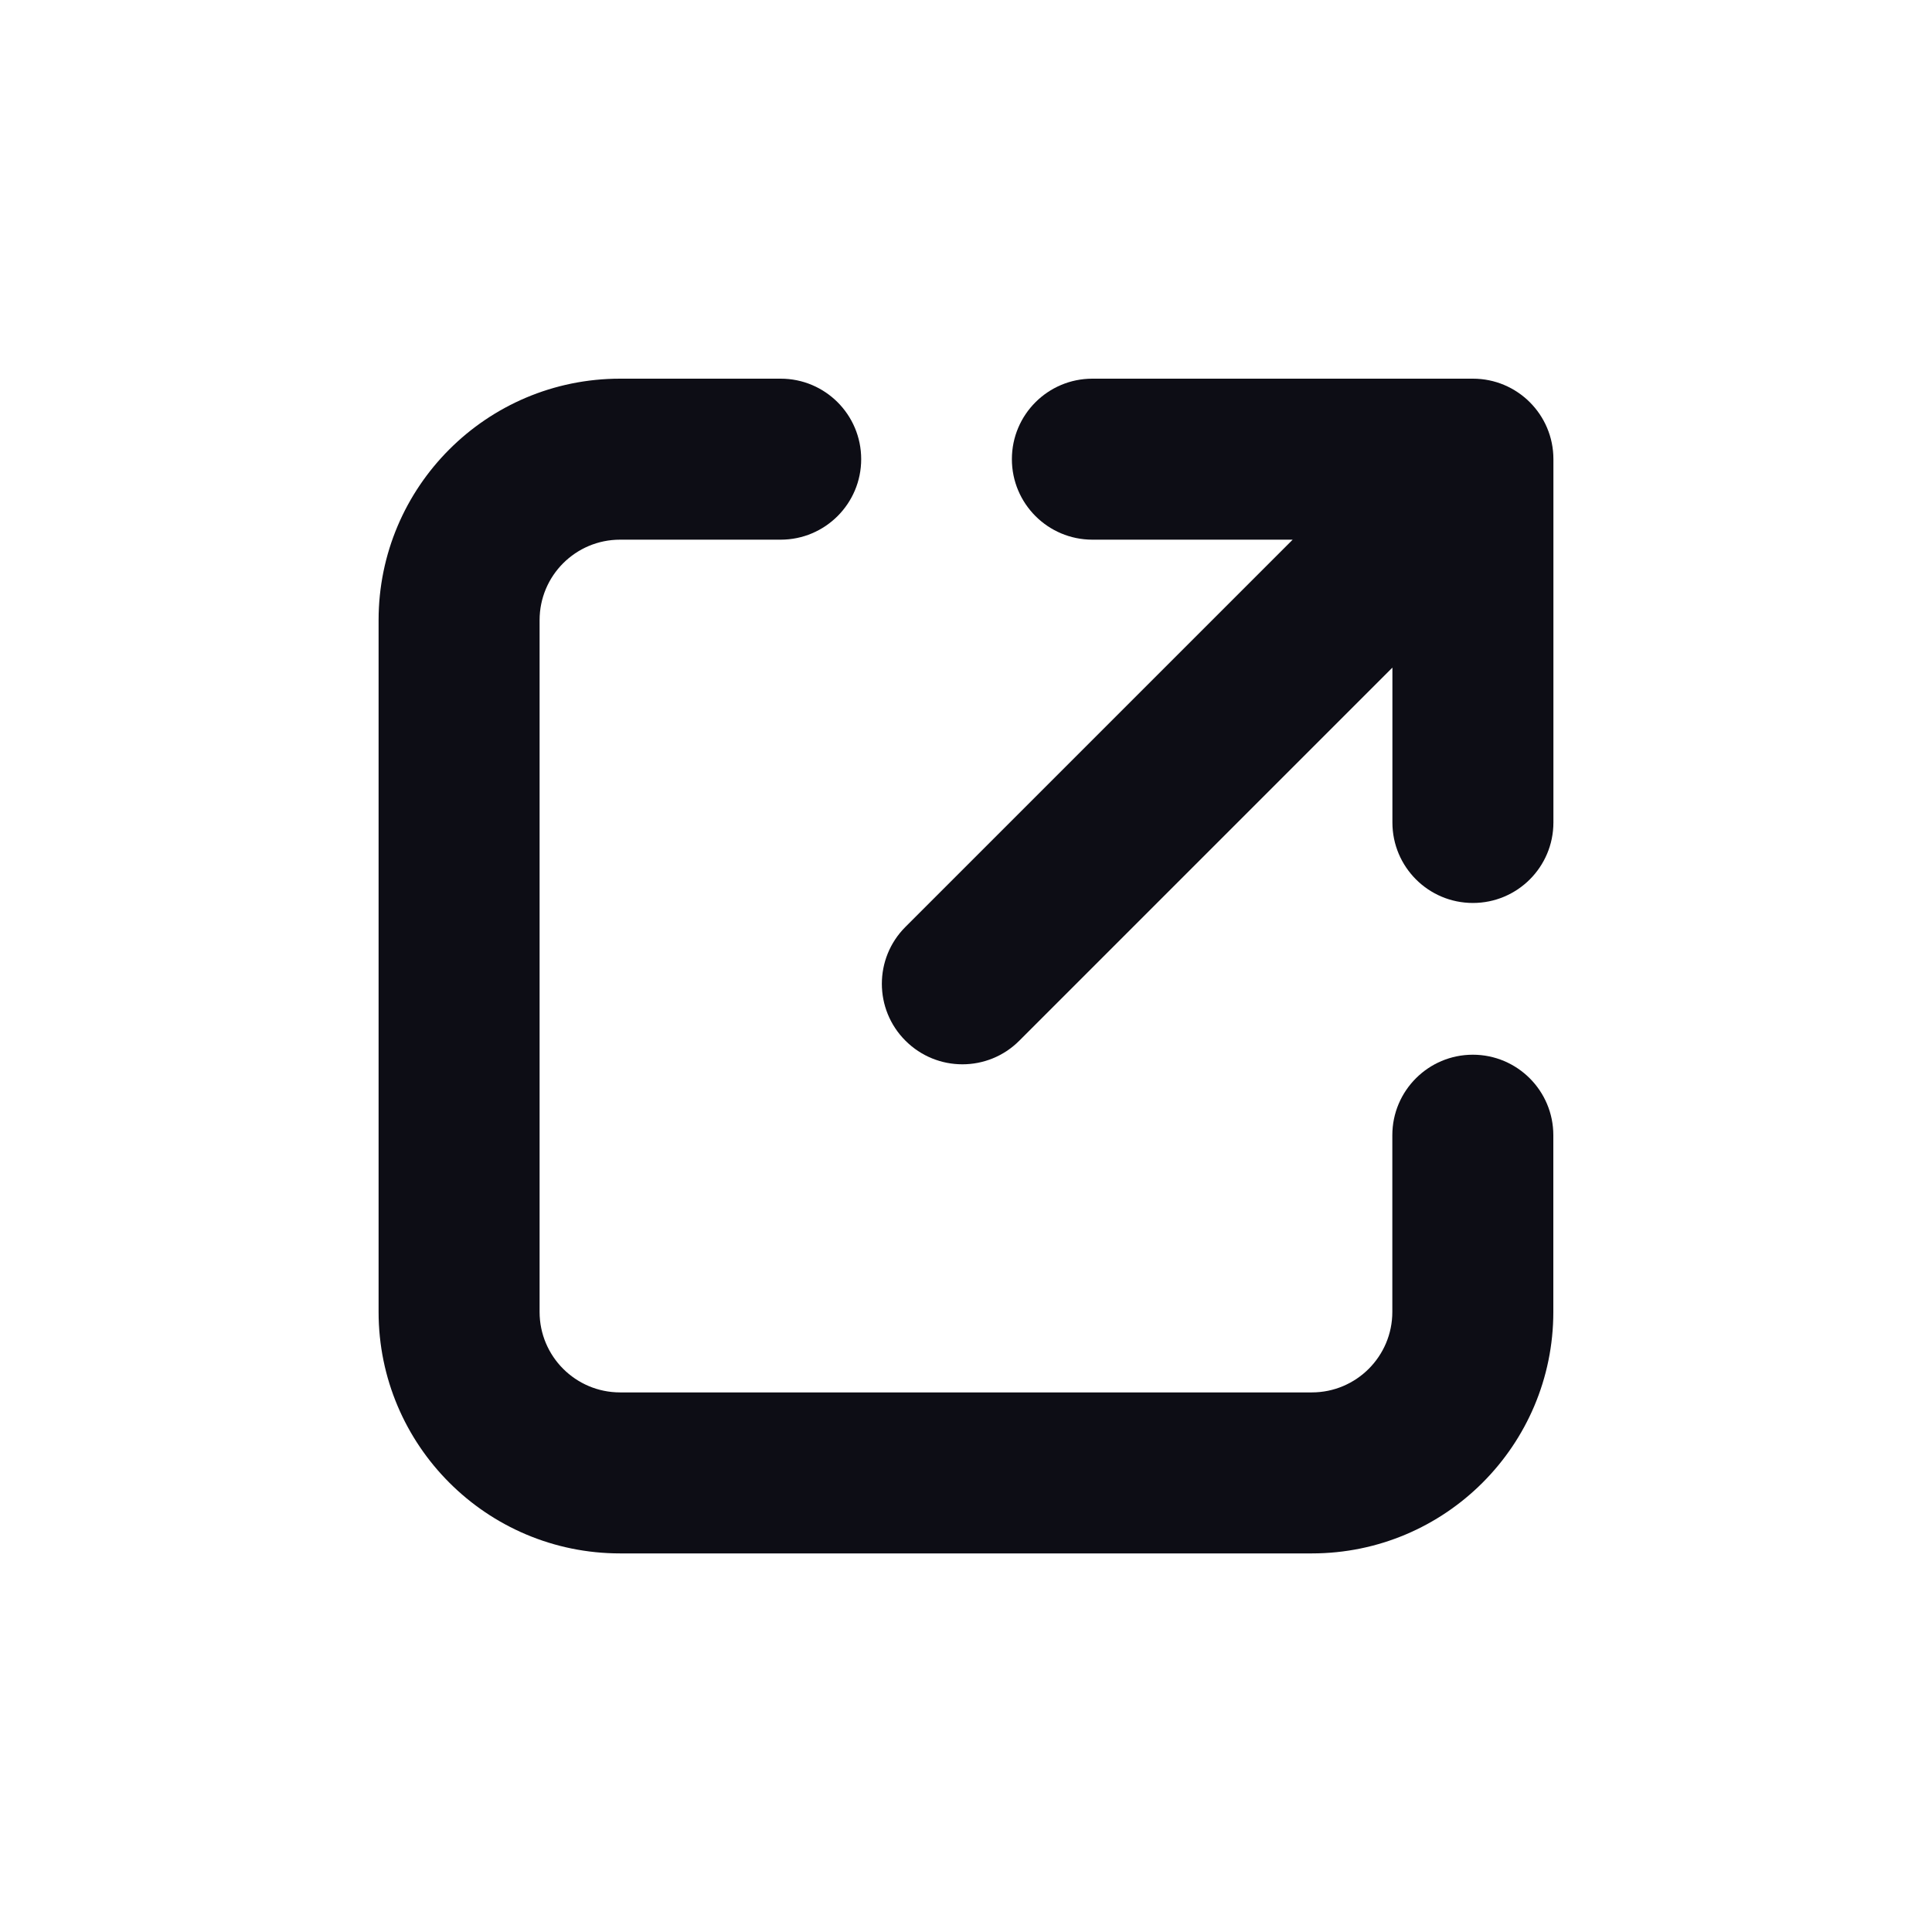 <svg width="24" height="24" viewBox="0 0 24 24" fill="none" xmlns="http://www.w3.org/2000/svg">
  <path
    d="M6.703 7.704C6.703 7.151 7.151 6.704 7.703 6.704H9.698C10.25 6.704 10.698 6.256 10.698 5.704C10.698 5.151 10.25 4.704 9.698 4.704H7.703C6.046 4.704 4.703 6.047 4.703 7.704V16.297C4.703 17.953 6.046 19.297 7.703 19.297H16.296C17.953 19.297 19.296 17.953 19.296 16.297V14.102C19.296 13.55 18.848 13.102 18.296 13.102C17.744 13.102 17.296 13.55 17.296 14.102V16.297C17.296 16.849 16.848 17.297 16.296 17.297H7.703C7.151 17.297 6.703 16.849 6.703 16.297V7.704Z"
    fill="#0D0D15"
  />
  <path
    d="M12.57 5.704C12.57 5.151 13.018 4.704 13.57 4.704H18.297C18.849 4.704 19.297 5.151 19.297 5.704V10.217C19.297 10.77 18.849 11.217 18.297 11.217C17.745 11.217 17.297 10.77 17.297 10.217V8.293L12.662 12.928C12.272 13.319 11.639 13.319 11.248 12.928C10.857 12.538 10.857 11.904 11.248 11.514L16.058 6.704H13.57C13.018 6.704 12.57 6.256 12.57 5.704Z"
    fill="#0D0D15"
  />
</svg>
  
